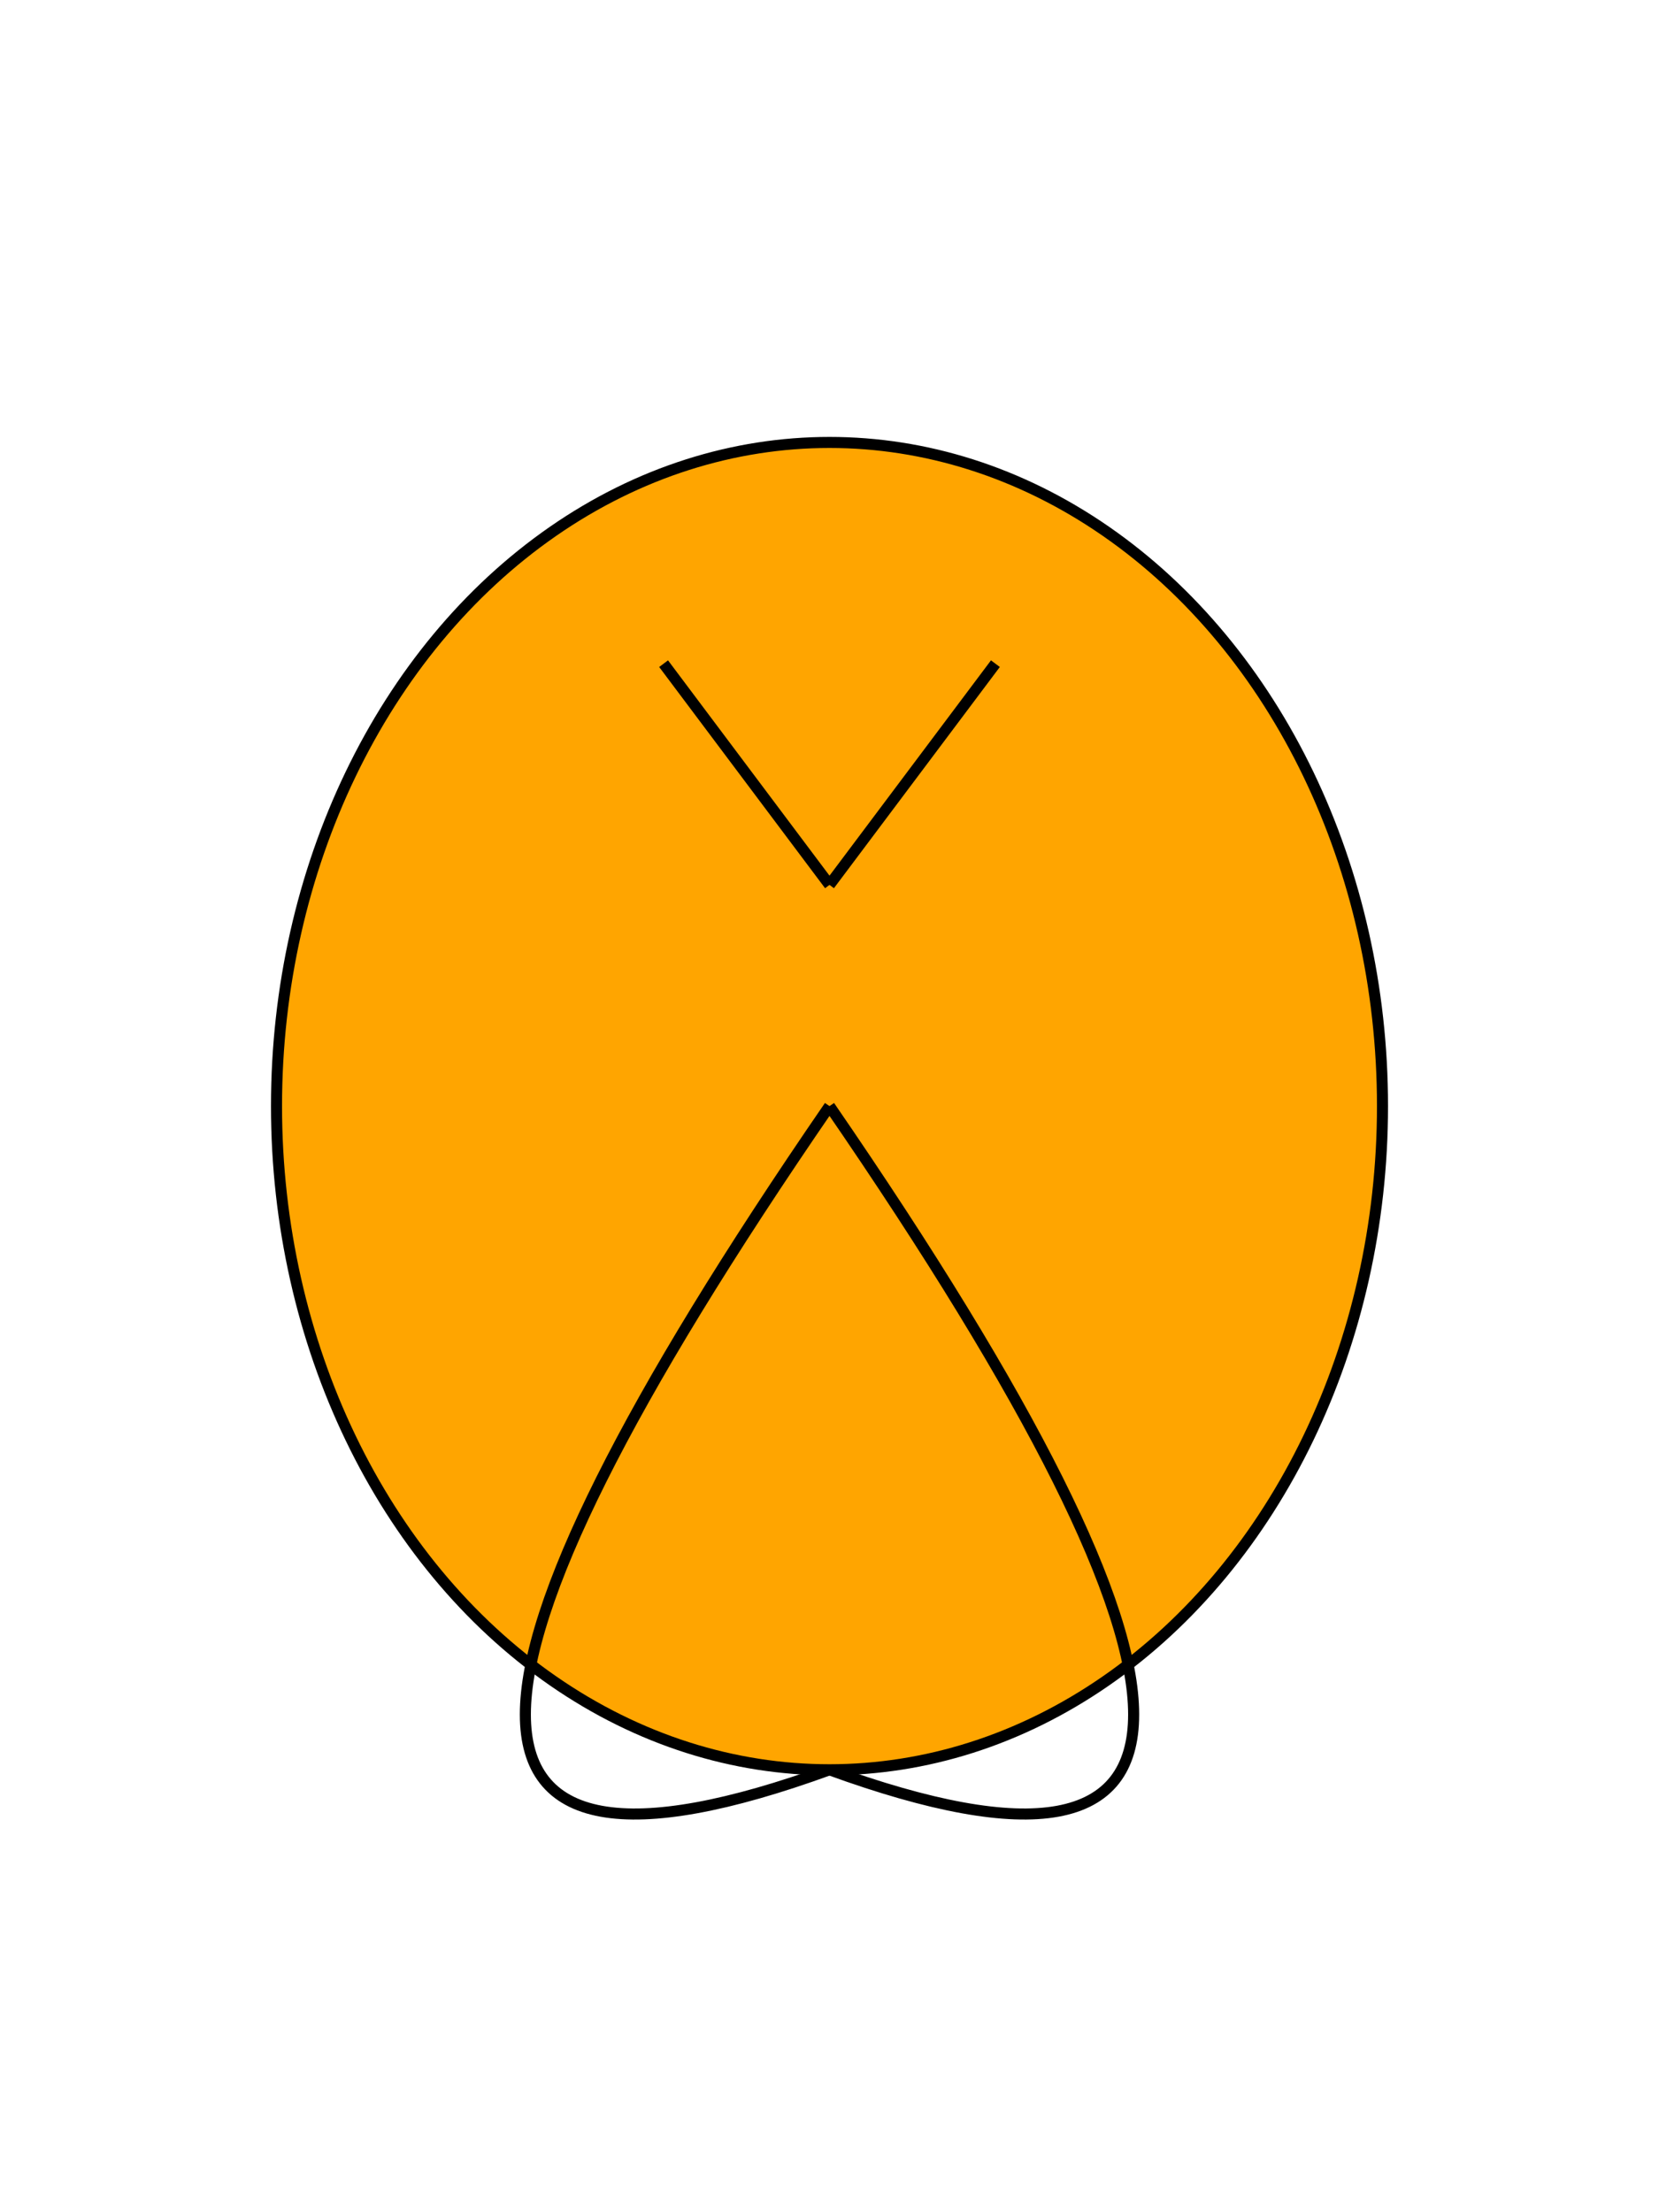 <svg viewBox="0 0 150 200" xmlns="http://www.w3.org/2000/svg">
  <!-- Butterfly Body -->
  <ellipse cx="75" cy="100" rx="50" ry="60" fill="orange" stroke="black"/>

  <!-- Left Wing -->
  <path d="M75,100 Q20,180 75,160" fill="transparent" stroke="black"/>

  <!-- Right Wing -->
  <path d="M75,100 Q130,180 75,160" fill="transparent" stroke="black"/>

  <!-- Antenna Left -->
  <line x1="75" y1="80" x2="60" y2="60" stroke="black"/>

  <!-- Antenna Right -->
  <line x1="75" y1="80" x2="90" y2="60" stroke="black"/>
</svg>
